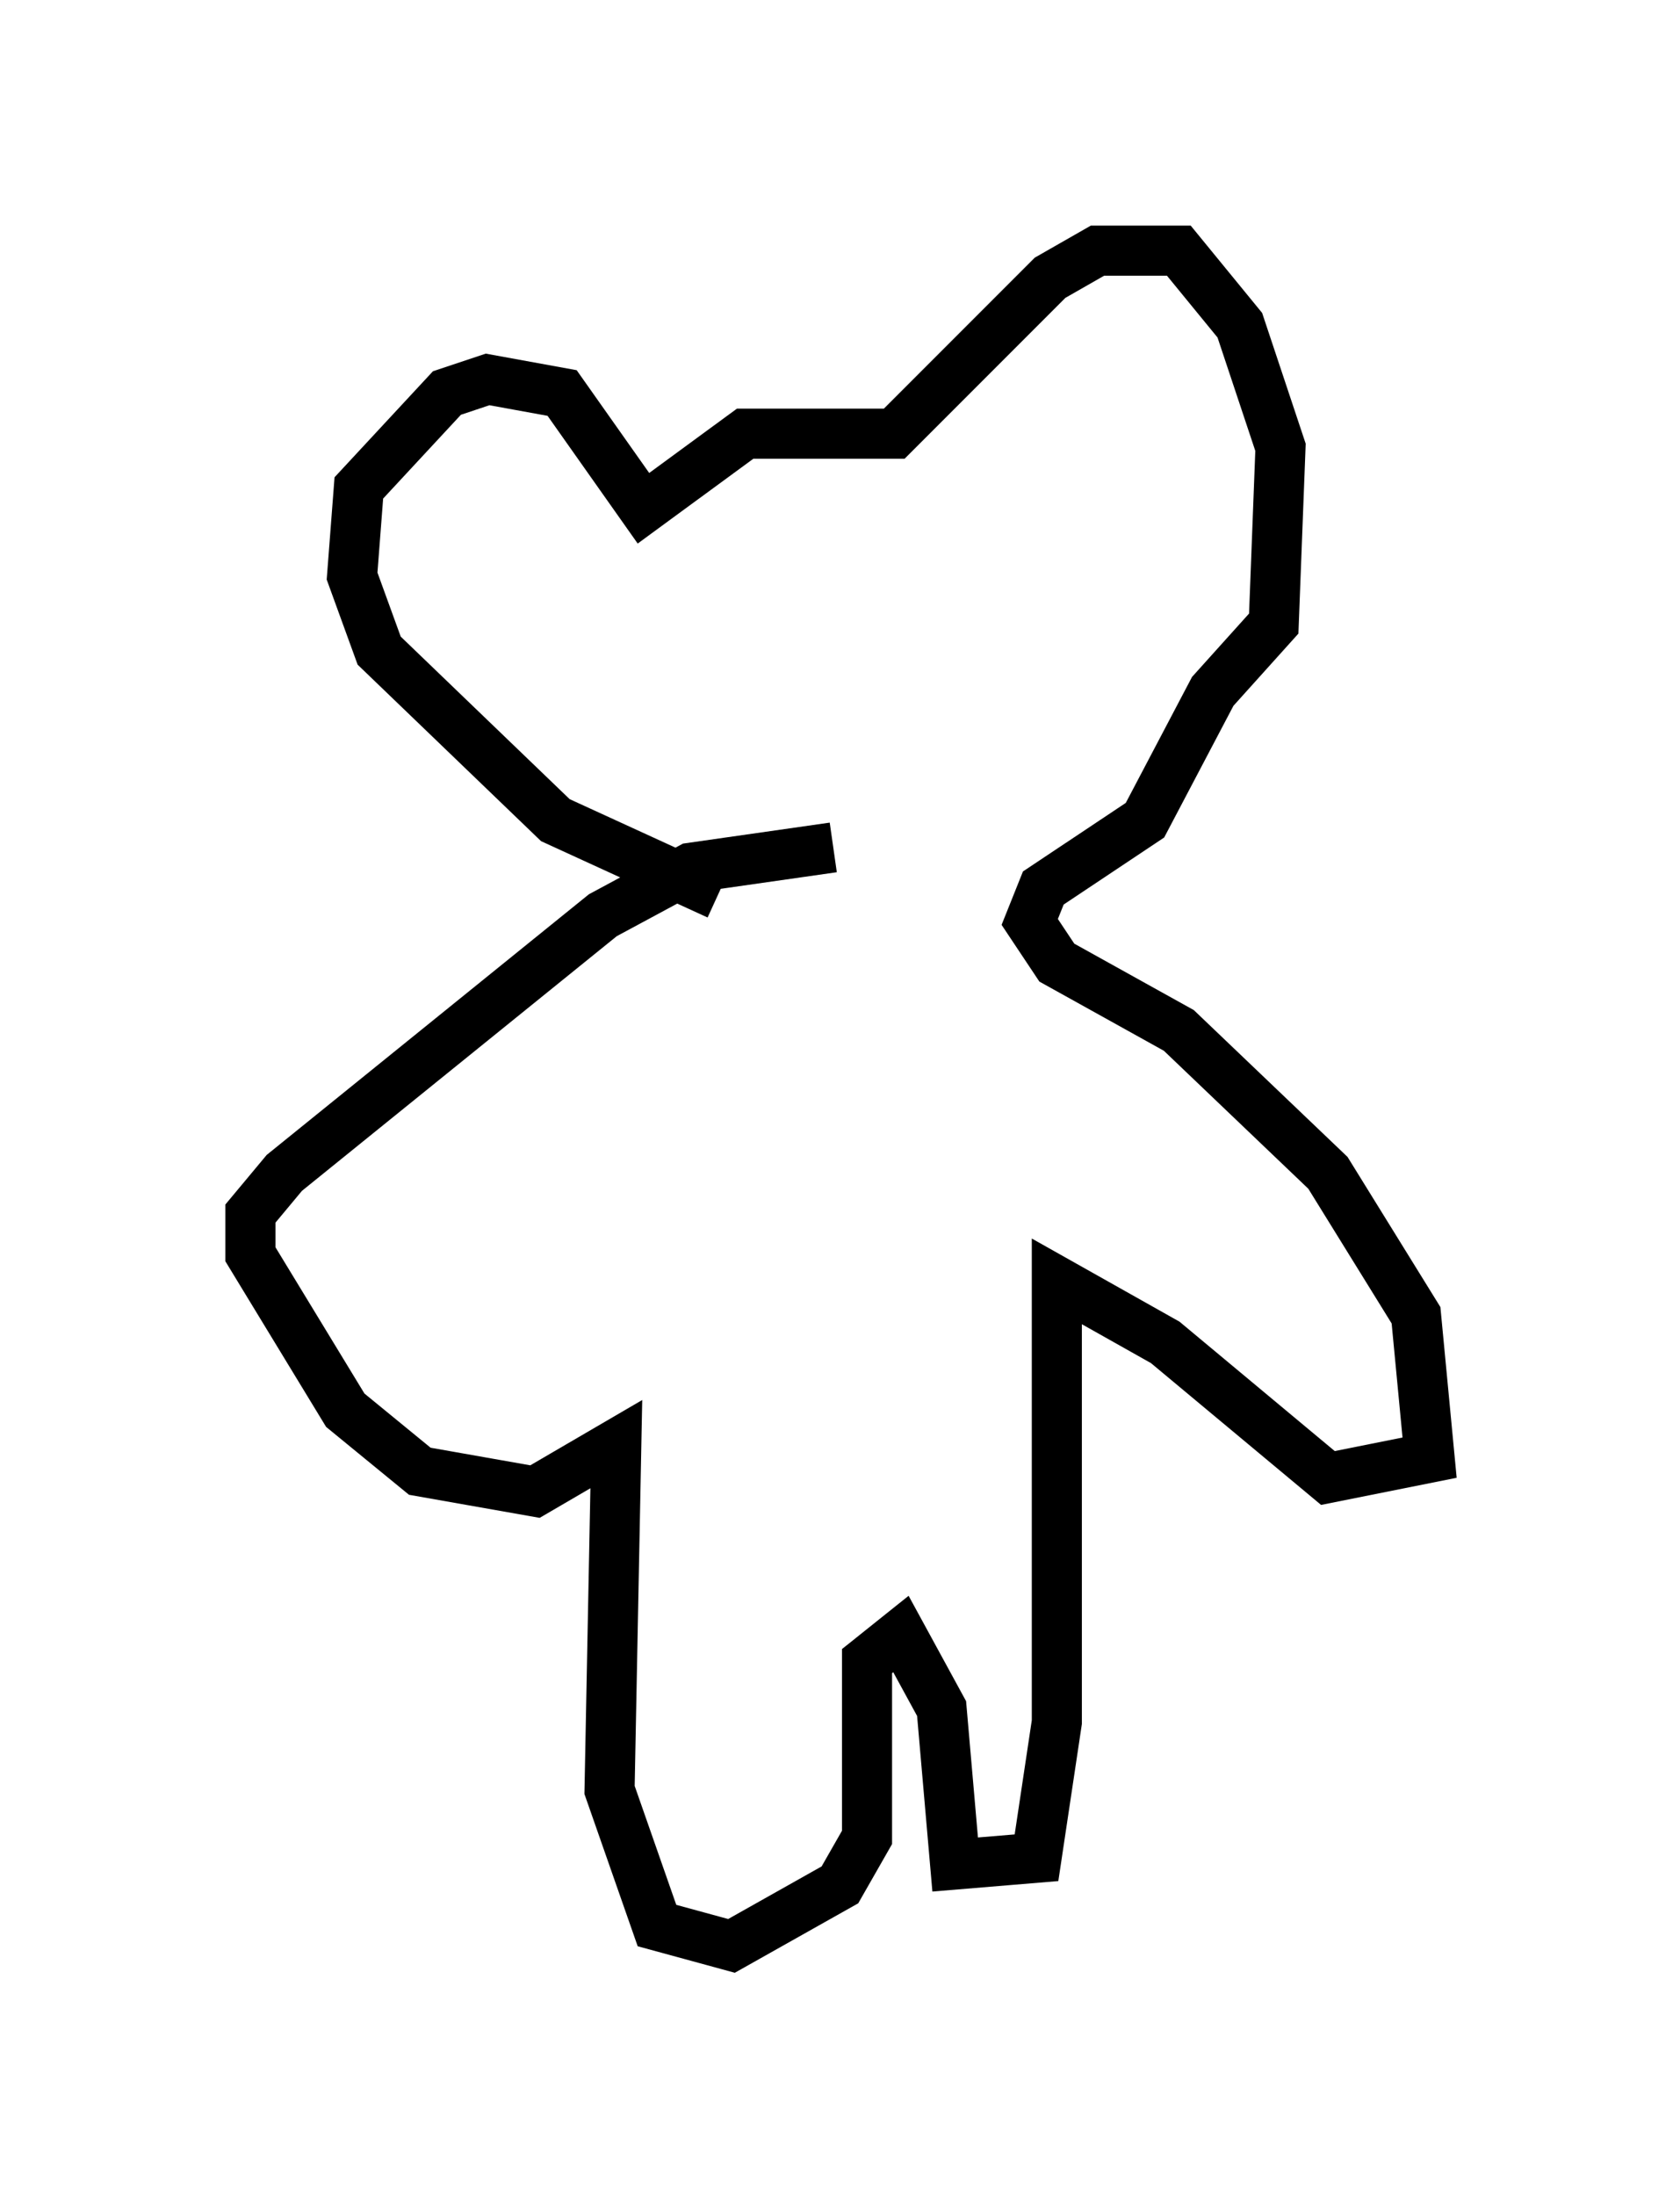 <?xml version="1.0" encoding="utf-8" ?>
<svg baseProfile="full" height="43.829" version="1.1" width="33.545" xmlns="http://www.w3.org/2000/svg" xmlns:ev="http://www.w3.org/2001/xml-events" xmlns:xlink="http://www.w3.org/1999/xlink"><defs /><rect fill="white" height="43.829" width="33.545" x="0" y="0" /><path d="M15.149, 17.584 m-0.812, 0.271 l-3.248, -1.488 -3.518, -3.383 l-0.541, -1.488 0.135, -1.759 l1.759, -1.894 0.812, -0.271 l1.488, 0.271 1.624, 2.3 l2.03, -1.488 2.977, 0.0 l3.112, -3.112 0.947, -0.541 l1.624, 0.0 1.218, 1.488 l0.812, 2.436 -0.135, 3.518 l-1.218, 1.353 -1.353, 2.571 l-2.03, 1.353 -0.271, 0.677 l0.541, 0.812 2.436, 1.353 l2.977, 2.842 1.759, 2.842 l0.271, 2.842 -2.03, 0.406 l-3.248, -2.706 -2.165, -1.218 l0.0, 8.796 -0.406, 2.706 l-1.624, 0.135 -0.271, -3.112 l-0.812, -1.488 -0.677, 0.541 l0.0, 3.518 -0.541, 0.947 l-2.165, 1.218 -1.488, -0.406 l-0.947, -2.706 0.135, -6.901 l-1.624, 0.947 -2.3, -0.406 l-1.488, -1.218 -1.894, -3.112 l0.0, -0.812 0.677, -0.812 l6.36, -5.142 1.759, -0.947 l2.842, -0.406 " fill="none" stroke="black" stroke-width="1" /></svg>
